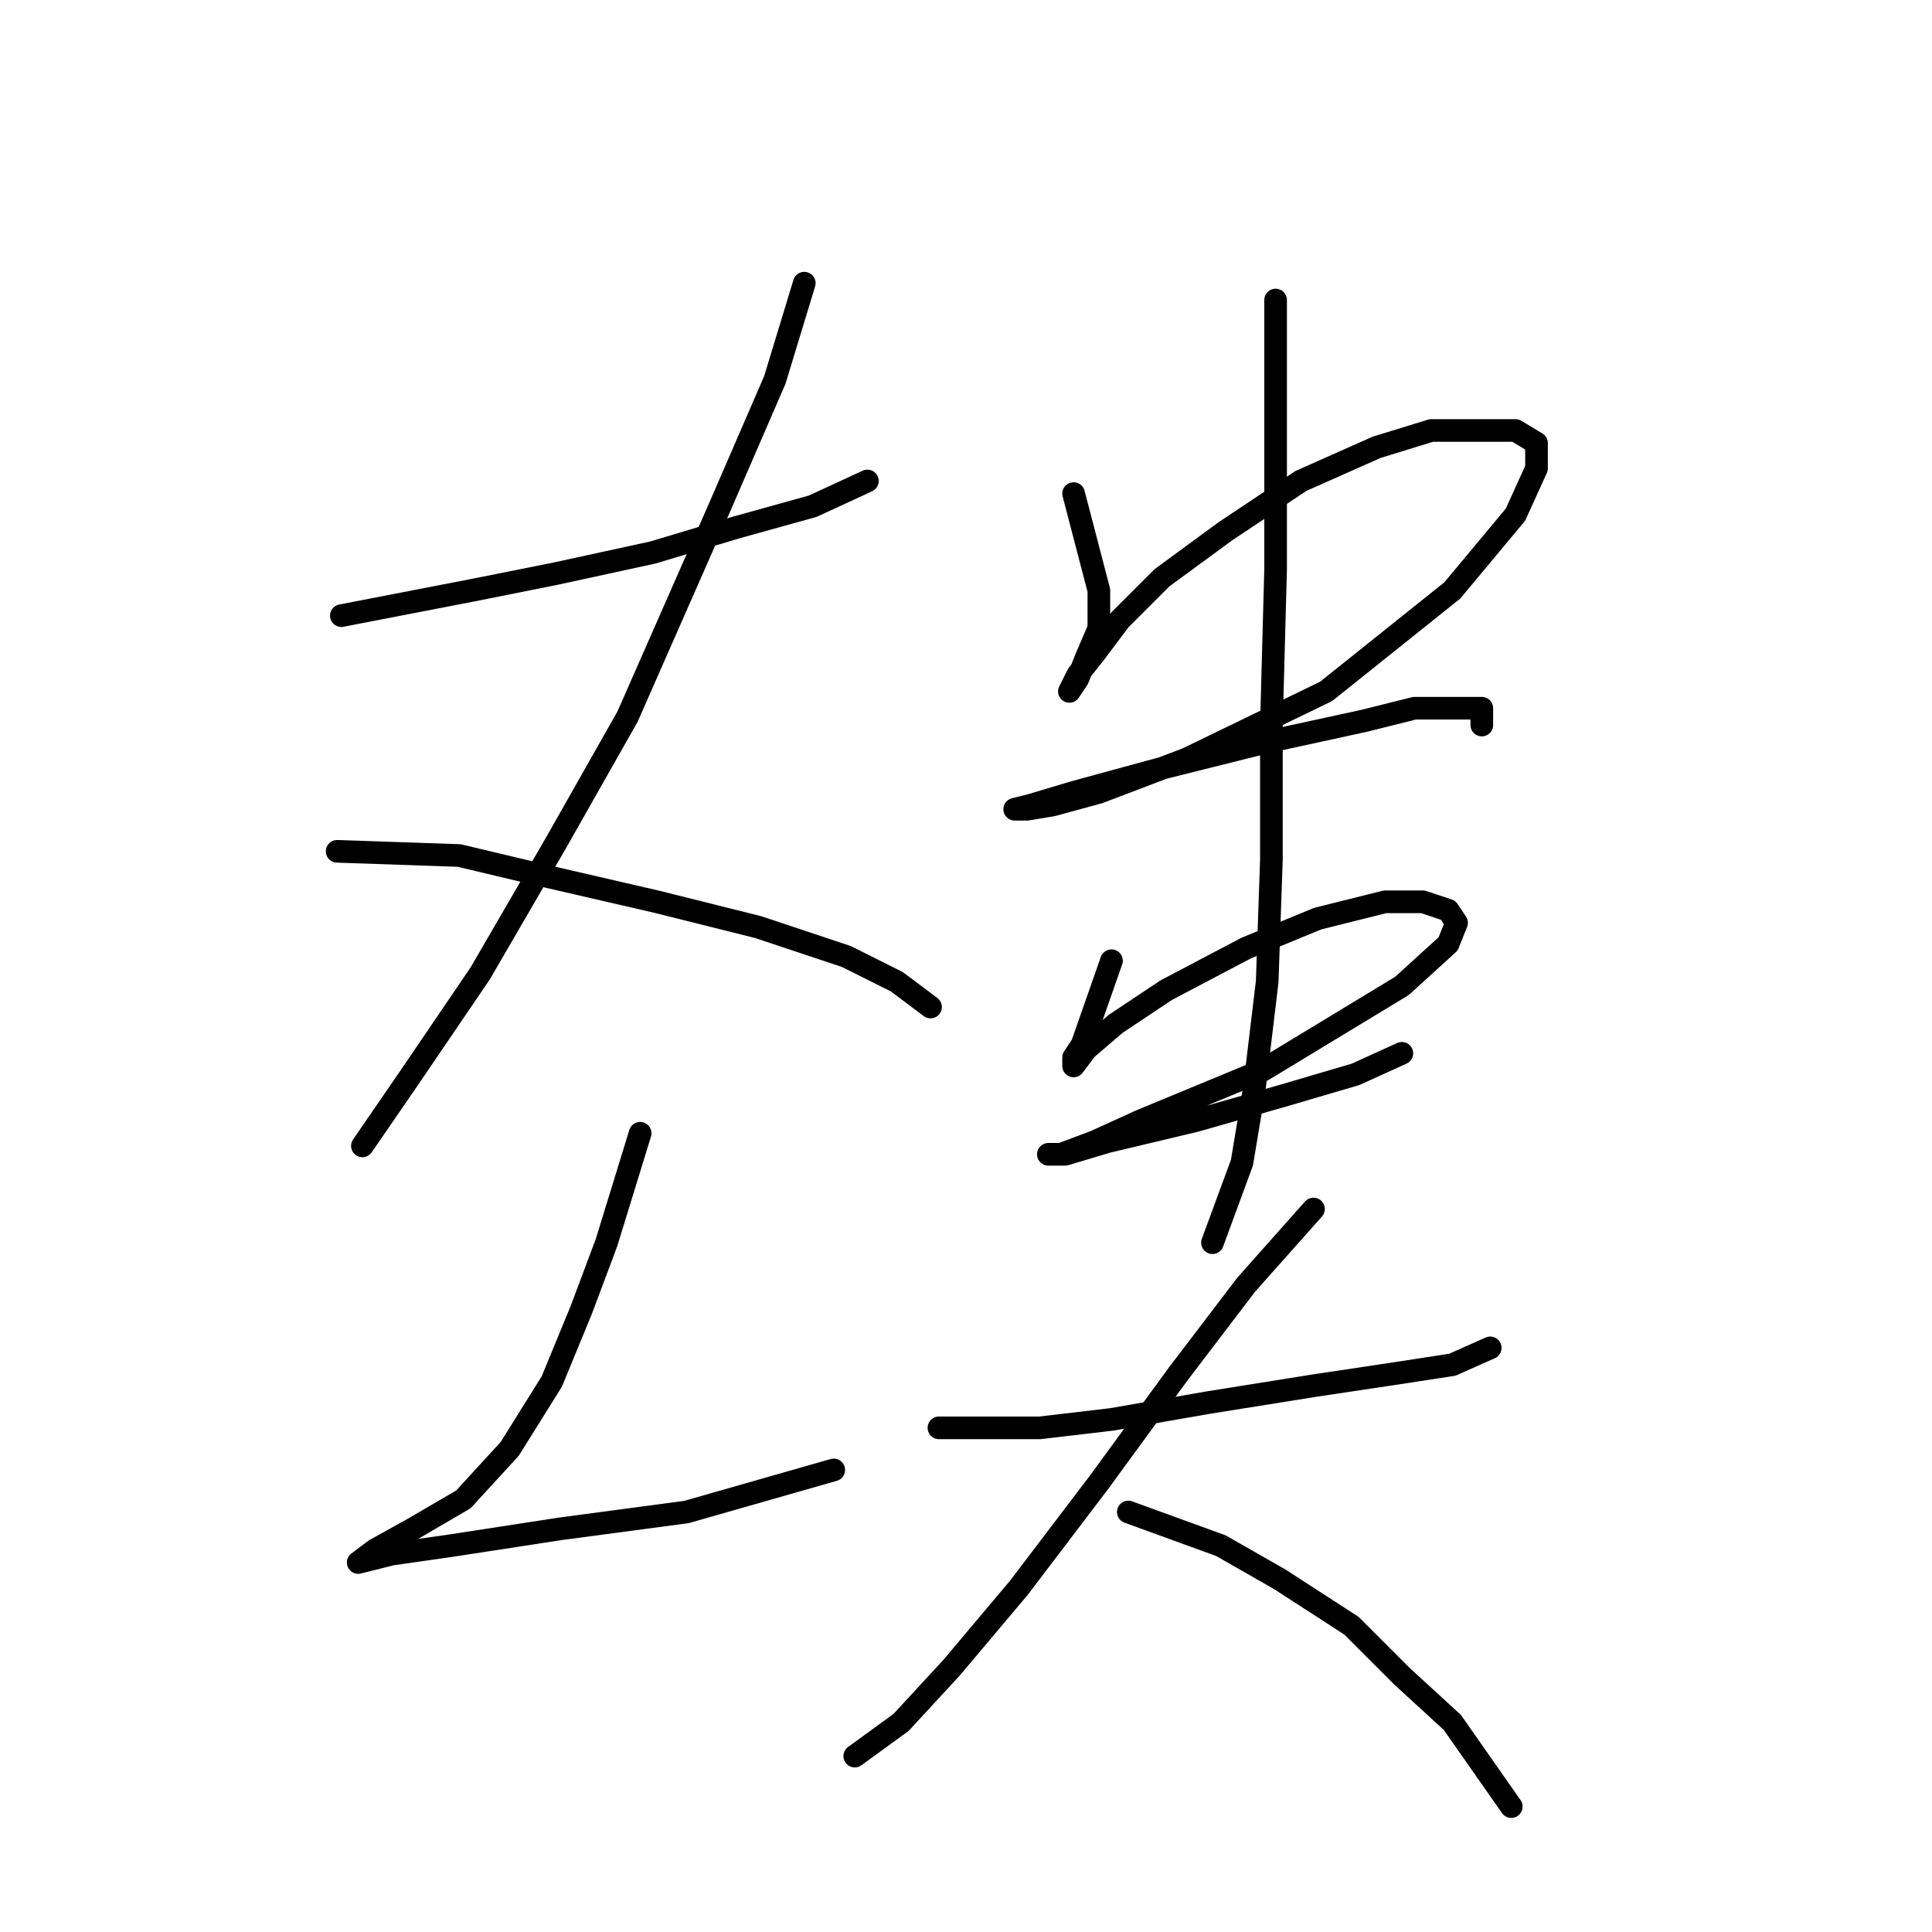 <?xml version="1.0" standalone="no"?>
    <svg width="256" height="256" xmlns="http://www.w3.org/2000/svg" version="1.1">
    <polyline stroke="black" stroke-width="3" stroke-linecap="round" fill="transparent" stroke-linejoin="round" points="45.232 81.576 62.518 78.23 73.671 76 86.496 73.212 97.649 69.866 107.686 67.078 114.935 63.732 114.935 63.732 " />
        <polyline stroke="black" stroke-width="3" stroke-linecap="round" fill="transparent" stroke-linejoin="round" points="106.57 37.524 102.667 50.349 95.418 67.078 83.15 94.959 73.671 111.688 63.634 128.974 54.154 142.914 48.02 151.836 48.02 151.836 " />
        <polyline stroke="black" stroke-width="3" stroke-linecap="round" fill="transparent" stroke-linejoin="round" points="44.675 112.803 60.846 113.36 72.556 116.149 87.054 119.494 100.437 122.84 112.147 126.743 118.838 130.089 123.299 133.435 123.299 133.435 " />
        <polyline stroke="black" stroke-width="3" stroke-linecap="round" fill="transparent" stroke-linejoin="round" points="84.823 150.163 80.362 164.662 77.017 173.583 73.113 183.063 67.537 191.985 61.403 198.676 54.712 202.58 49.693 205.368 47.463 207.041 47.463 207.041 51.924 205.925 59.73 204.81 74.229 202.58 90.957 200.349 110.474 194.773 110.474 194.773 " />
        <polyline stroke="black" stroke-width="3" stroke-linecap="round" fill="transparent" stroke-linejoin="round" points="142.258 65.405 145.604 78.23 145.604 83.249 143.931 87.152 142.816 89.94 141.701 91.613 141.701 91.613 142.816 89.383 145.046 86.595 148.392 82.134 153.968 76.558 162.333 70.424 172.37 63.732 182.407 59.271 189.656 57.041 195.79 57.041 200.808 57.041 203.596 58.714 203.596 62.059 200.808 68.193 192.444 78.23 175.715 91.613 157.314 100.535 145.604 104.996 139.47 106.669 136.124 107.227 134.452 107.227 136.682 106.669 142.258 104.996 154.526 101.65 167.909 98.305 180.734 95.517 187.425 93.844 193.002 93.844 196.347 93.844 196.347 96.074 196.347 96.074 " />
        <polyline stroke="black" stroke-width="3" stroke-linecap="round" fill="transparent" stroke-linejoin="round" points="147.277 127.301 143.373 138.453 142.258 140.126 142.258 141.242 142.258 141.242 143.931 139.011 147.834 135.665 154.526 131.204 165.121 125.628 174.6 121.725 183.522 119.494 188.541 119.494 191.886 120.61 193.002 122.282 191.886 125.071 185.753 130.647 167.351 141.799 151.18 148.491 145.046 151.279 140.585 152.952 138.912 152.952 141.143 152.952 146.719 151.279 158.429 148.491 170.139 145.145 179.619 142.357 185.753 139.569 185.753 139.569 " />
        <polyline stroke="black" stroke-width="3" stroke-linecap="round" fill="transparent" stroke-linejoin="round" points="169.024 39.755 169.024 49.234 169.024 60.387 169.024 75.442 168.466 96.074 168.466 113.918 167.909 130.089 166.236 144.03 164.563 154.067 160.66 164.662 160.66 164.662 " />
        <polyline stroke="black" stroke-width="3" stroke-linecap="round" fill="transparent" stroke-linejoin="round" points="124.414 189.197 137.797 189.197 147.277 188.082 160.102 185.851 174.043 183.621 185.195 181.948 192.444 180.833 197.463 178.602 197.463 178.602 " />
        <polyline stroke="black" stroke-width="3" stroke-linecap="round" fill="transparent" stroke-linejoin="round" points="174.043 160.201 165.121 170.238 156.199 181.948 145.604 196.446 135.009 210.386 126.087 220.981 119.396 228.23 113.262 232.691 113.262 232.691 " />
        <polyline stroke="black" stroke-width="3" stroke-linecap="round" fill="transparent" stroke-linejoin="round" points="149.507 200.349 161.775 204.81 169.582 209.271 179.061 215.405 185.753 222.096 192.444 228.23 200.251 239.383 200.251 239.383 " />
        </svg>